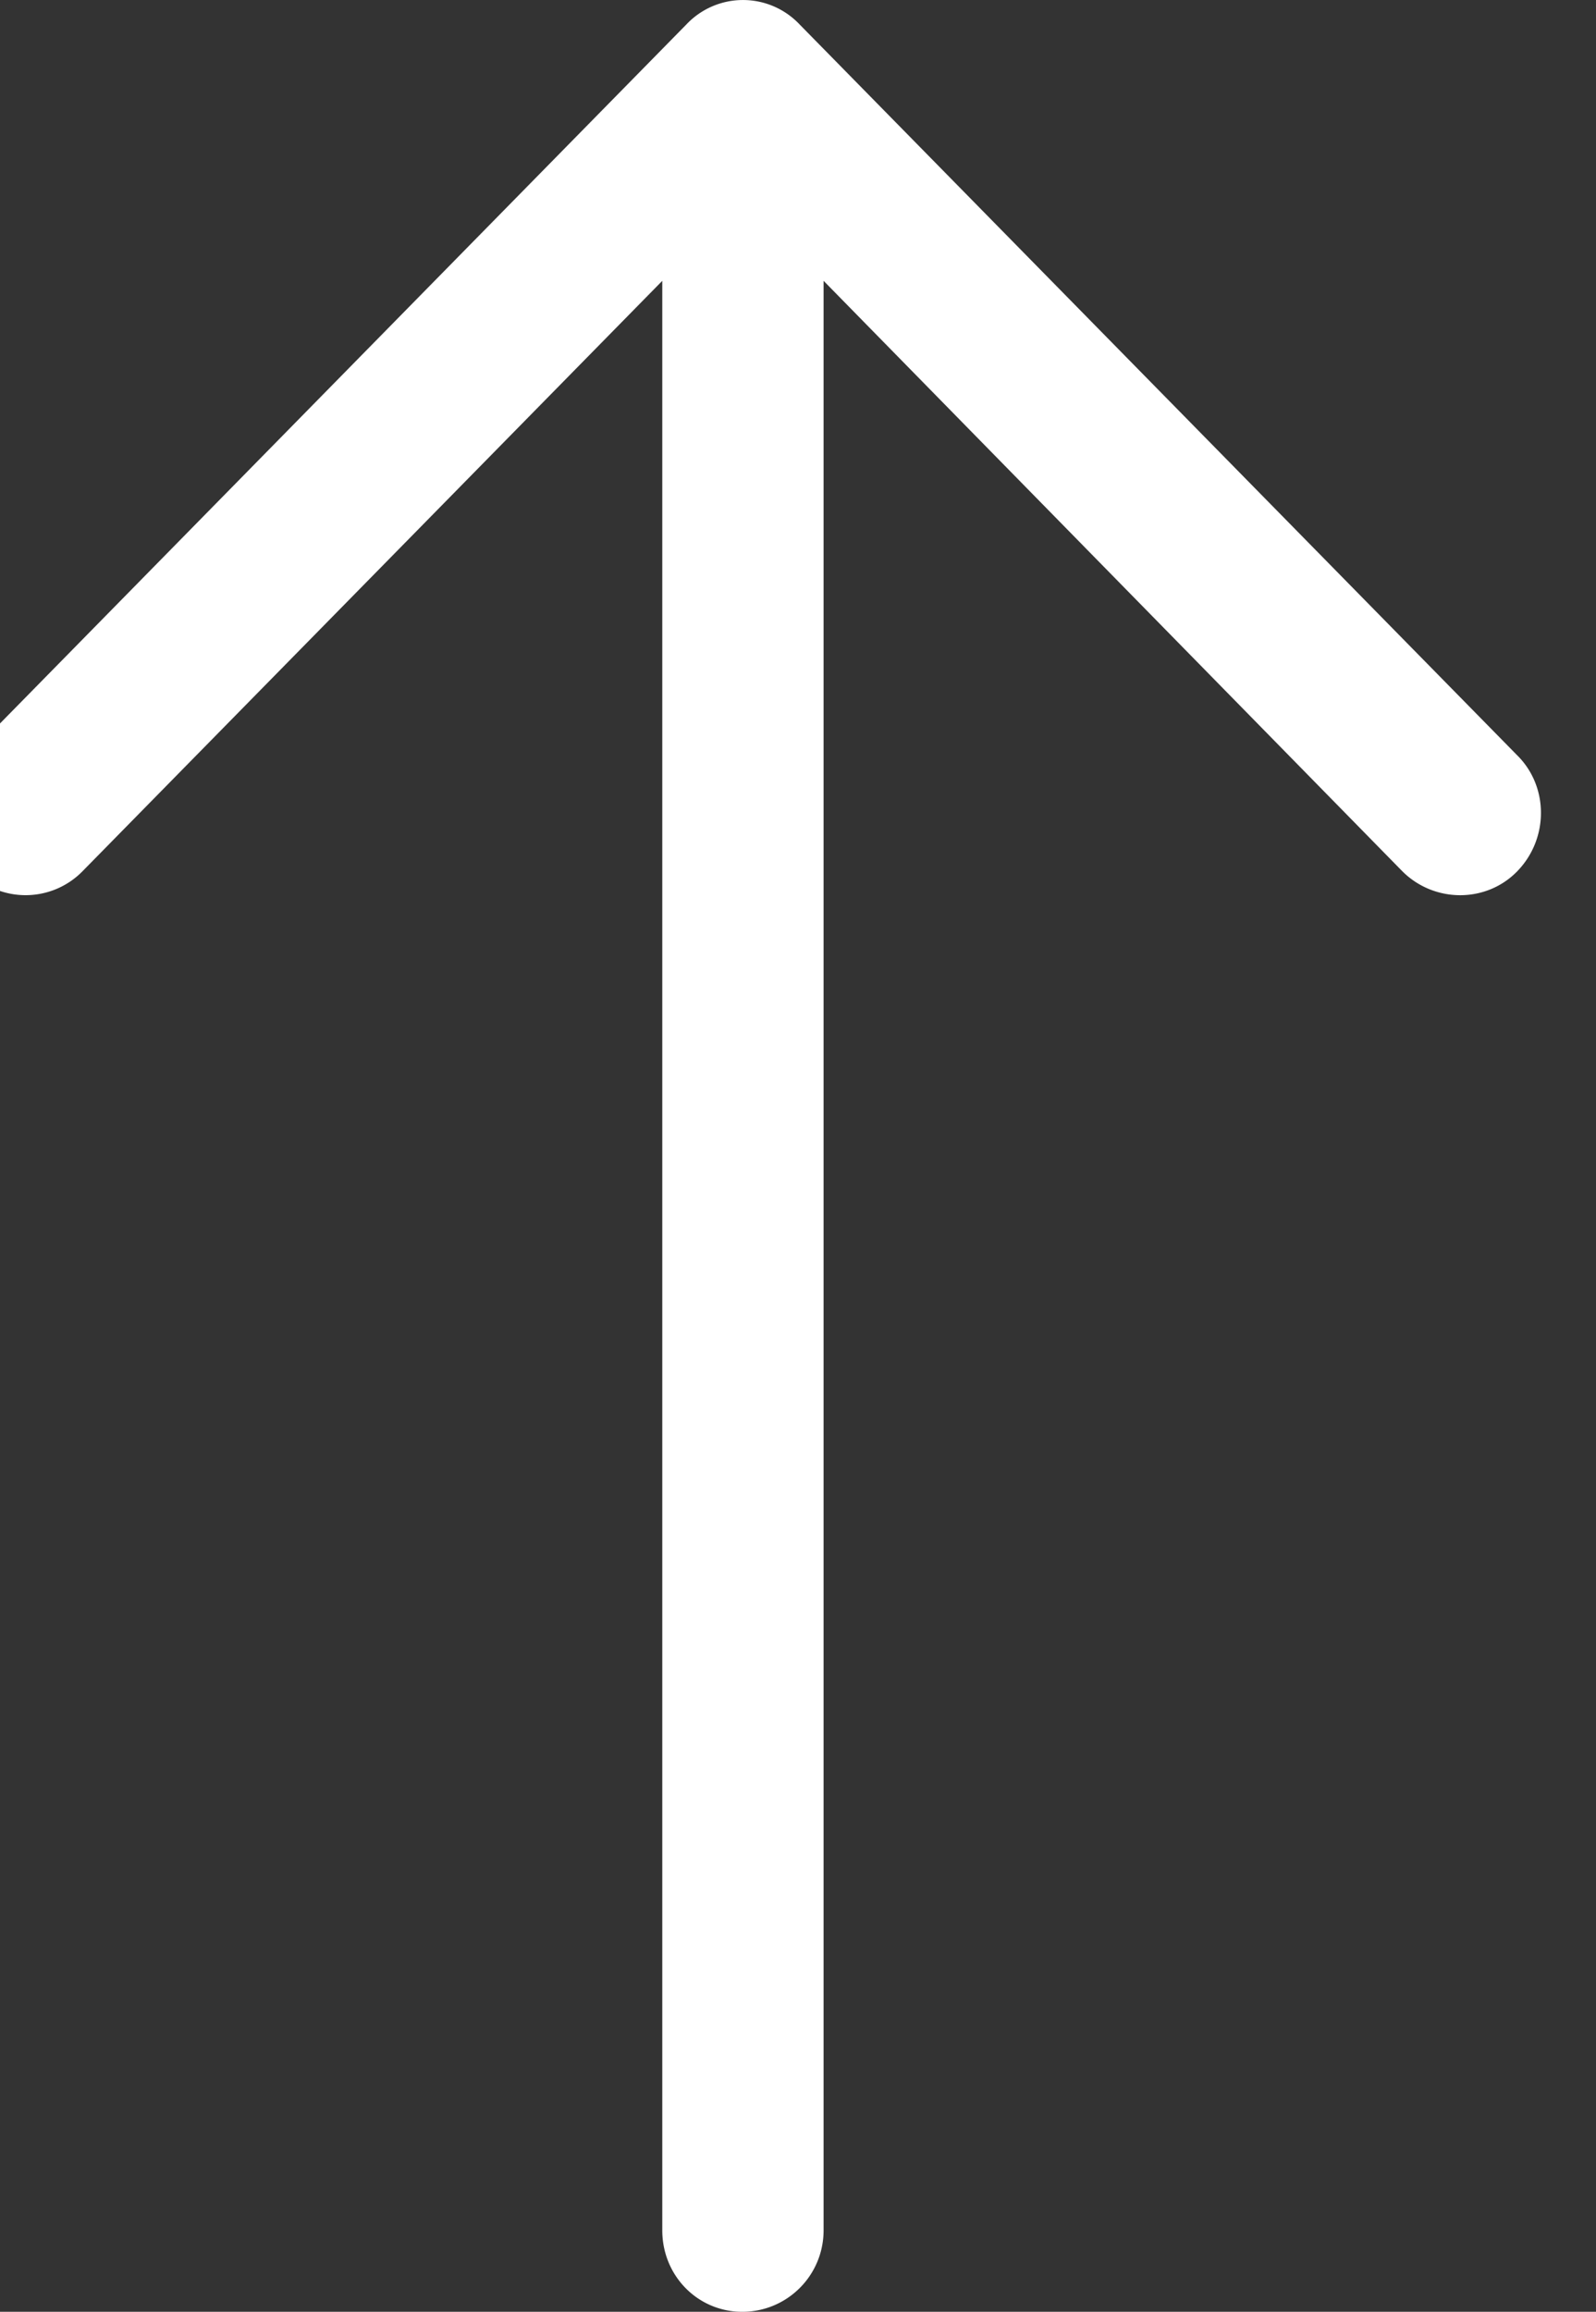 <svg xmlns="http://www.w3.org/2000/svg" width="29" height="42" fill="none" viewBox="0 0 29 42">
    <rect x="0" y="0" width="29" height="42" fill="#333333" stroke="none"/>
    <g transform="translate(28,42),rotate(180)">
    <path fill="#fff" d="M28.564 28.282c.581-.572.581-1.524 0-2.116a1.448 1.448 0 0 0-2.058 0l-10.54 10.732V1.482C15.967.656 15.322 0 14.512 0c-.811 0-1.477.656-1.477 1.482v35.416L2.514 26.166c-.58-.573-1.517-.573-2.078 0-.581.592-.581 1.546 0 2.116l13.035 13.274a1.414 1.414 0 0 0 2.057 0l13.036-13.274z"/>
    </g>
</svg>
